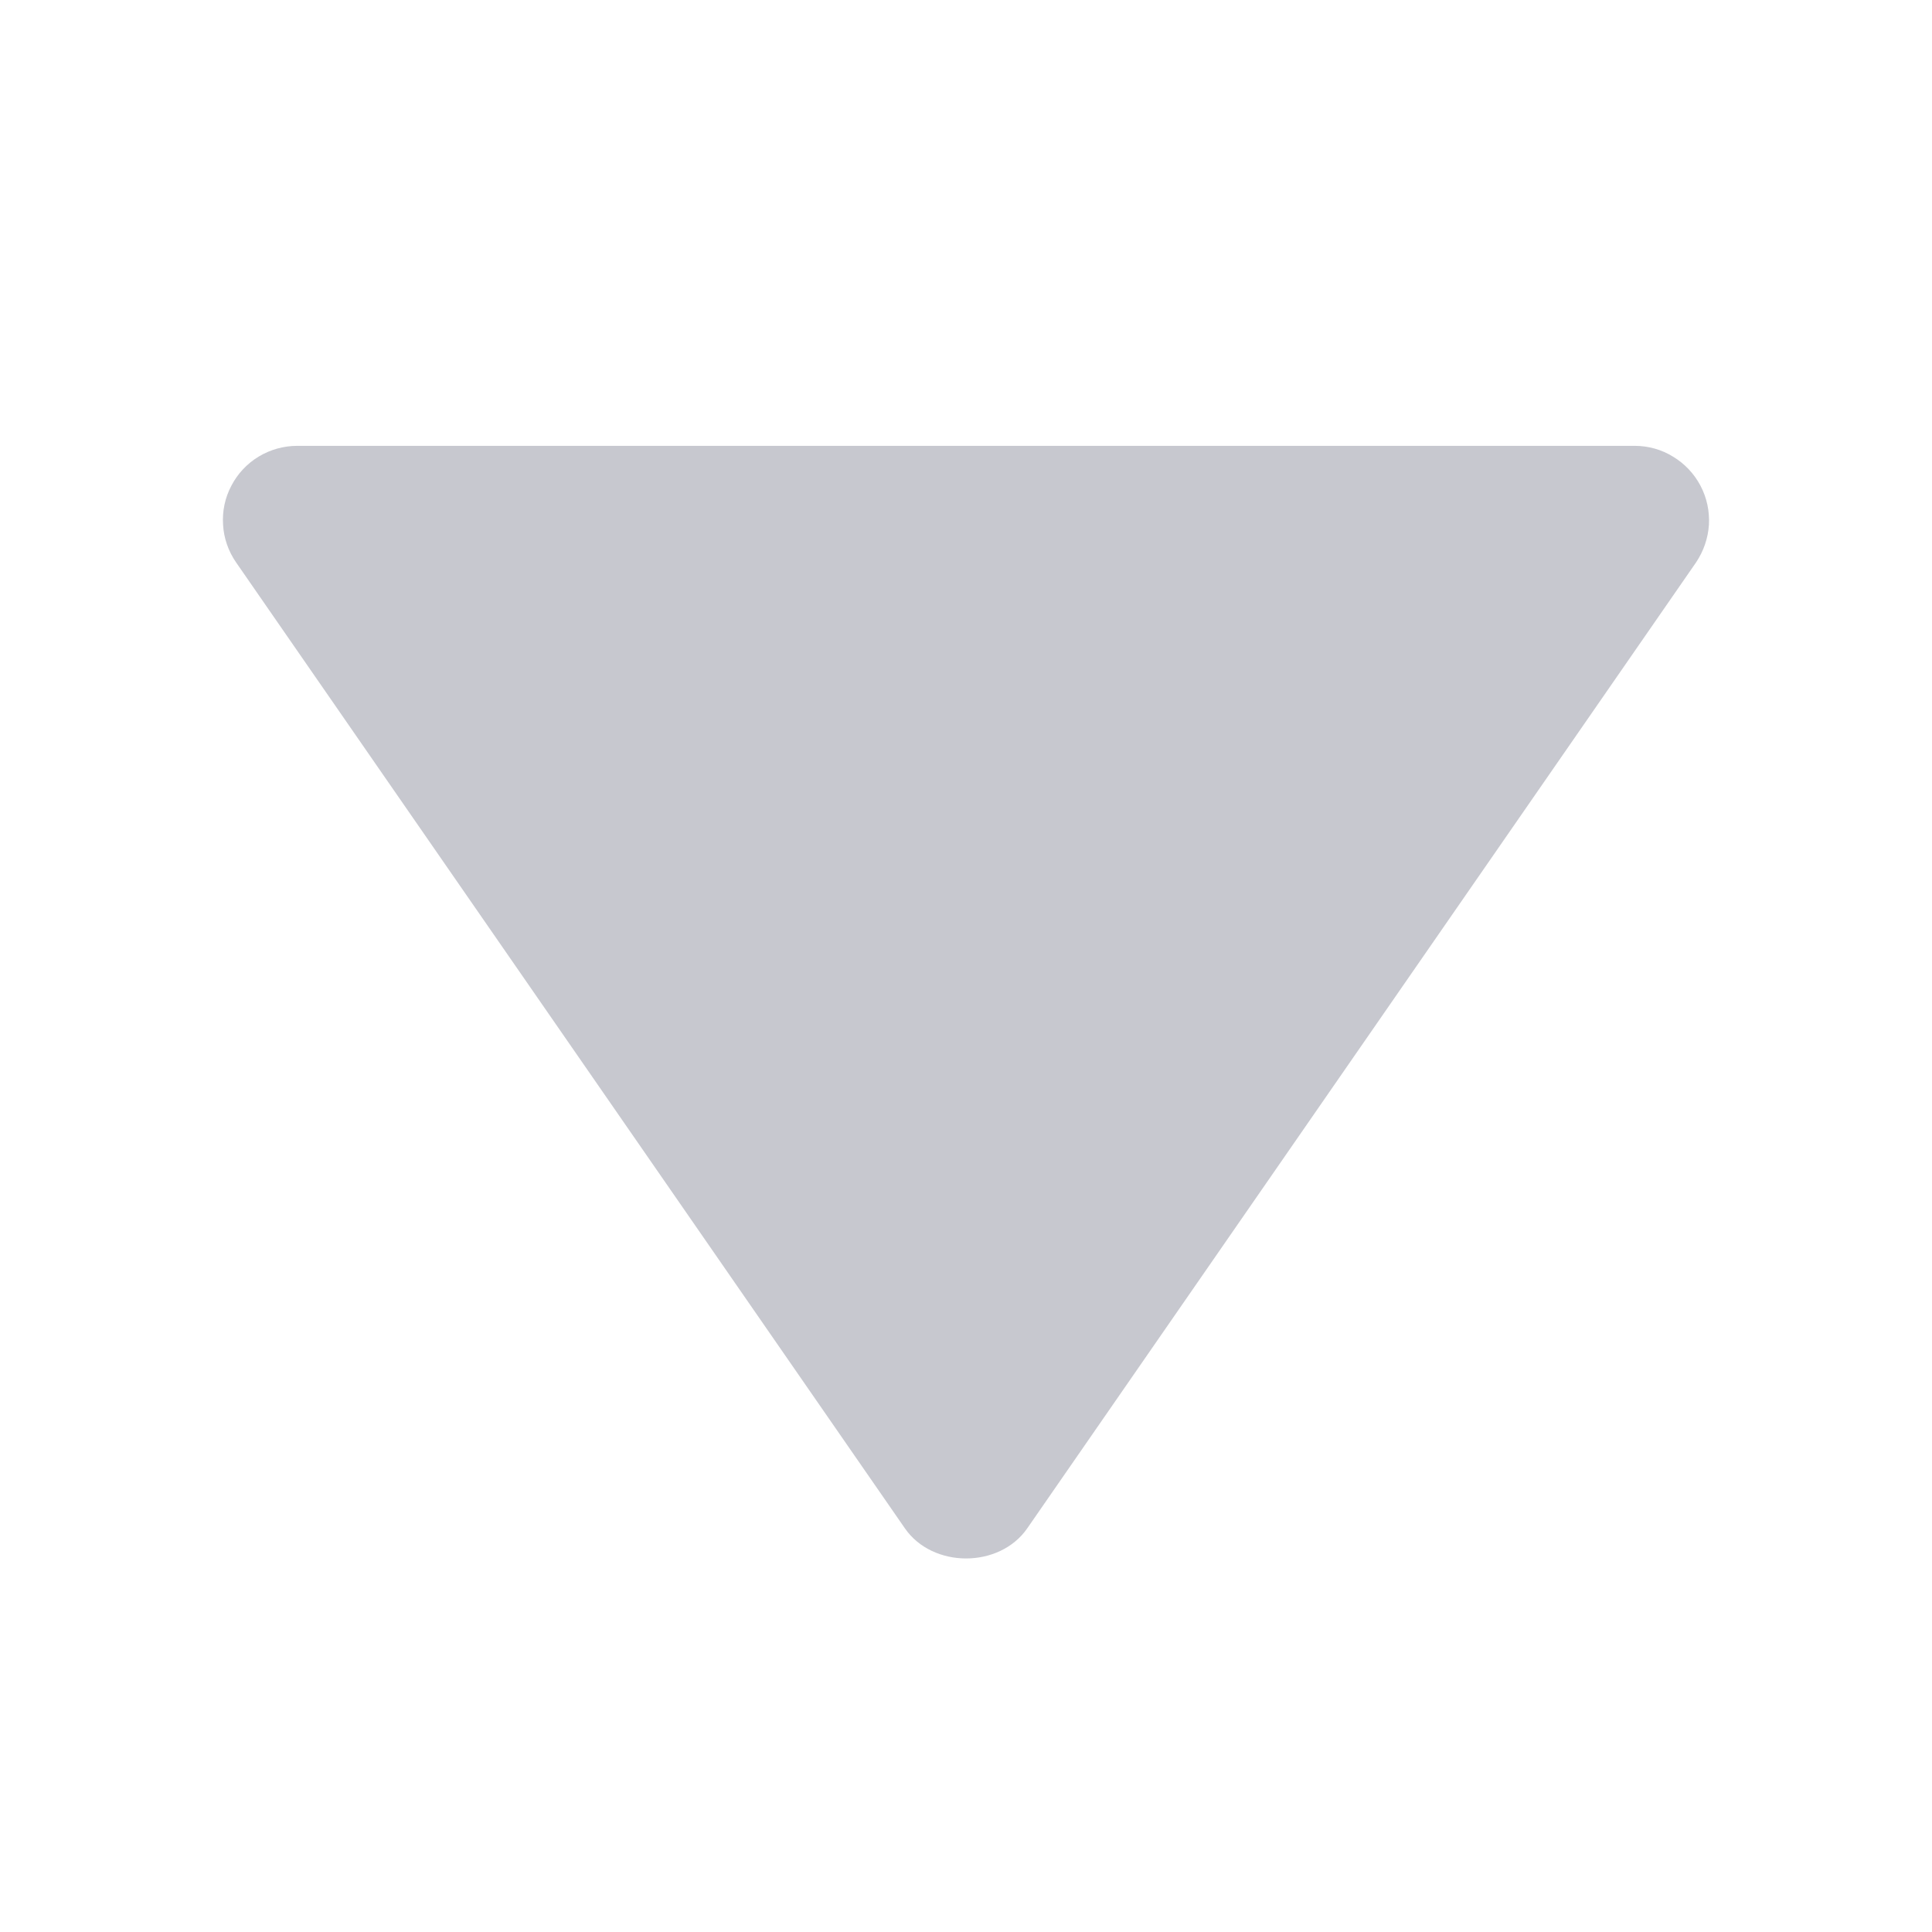 <svg width="13" height="13" viewBox="0 0 13 13" fill="none" xmlns="http://www.w3.org/2000/svg">
<path d="M2 3H11C11.091 3 11.181 3.025 11.258 3.073C11.336 3.12 11.4 3.188 11.442 3.268C11.485 3.349 11.504 3.44 11.499 3.531C11.493 3.622 11.463 3.709 11.412 3.785L6.912 10.284C6.725 10.554 6.276 10.554 6.089 10.284L1.589 3.785C1.537 3.71 1.506 3.622 1.501 3.531C1.495 3.439 1.514 3.349 1.557 3.268C1.599 3.187 1.663 3.119 1.741 3.072C1.819 3.025 1.909 3 2 3Z" fill="#C7C8CF"/>
</svg>
